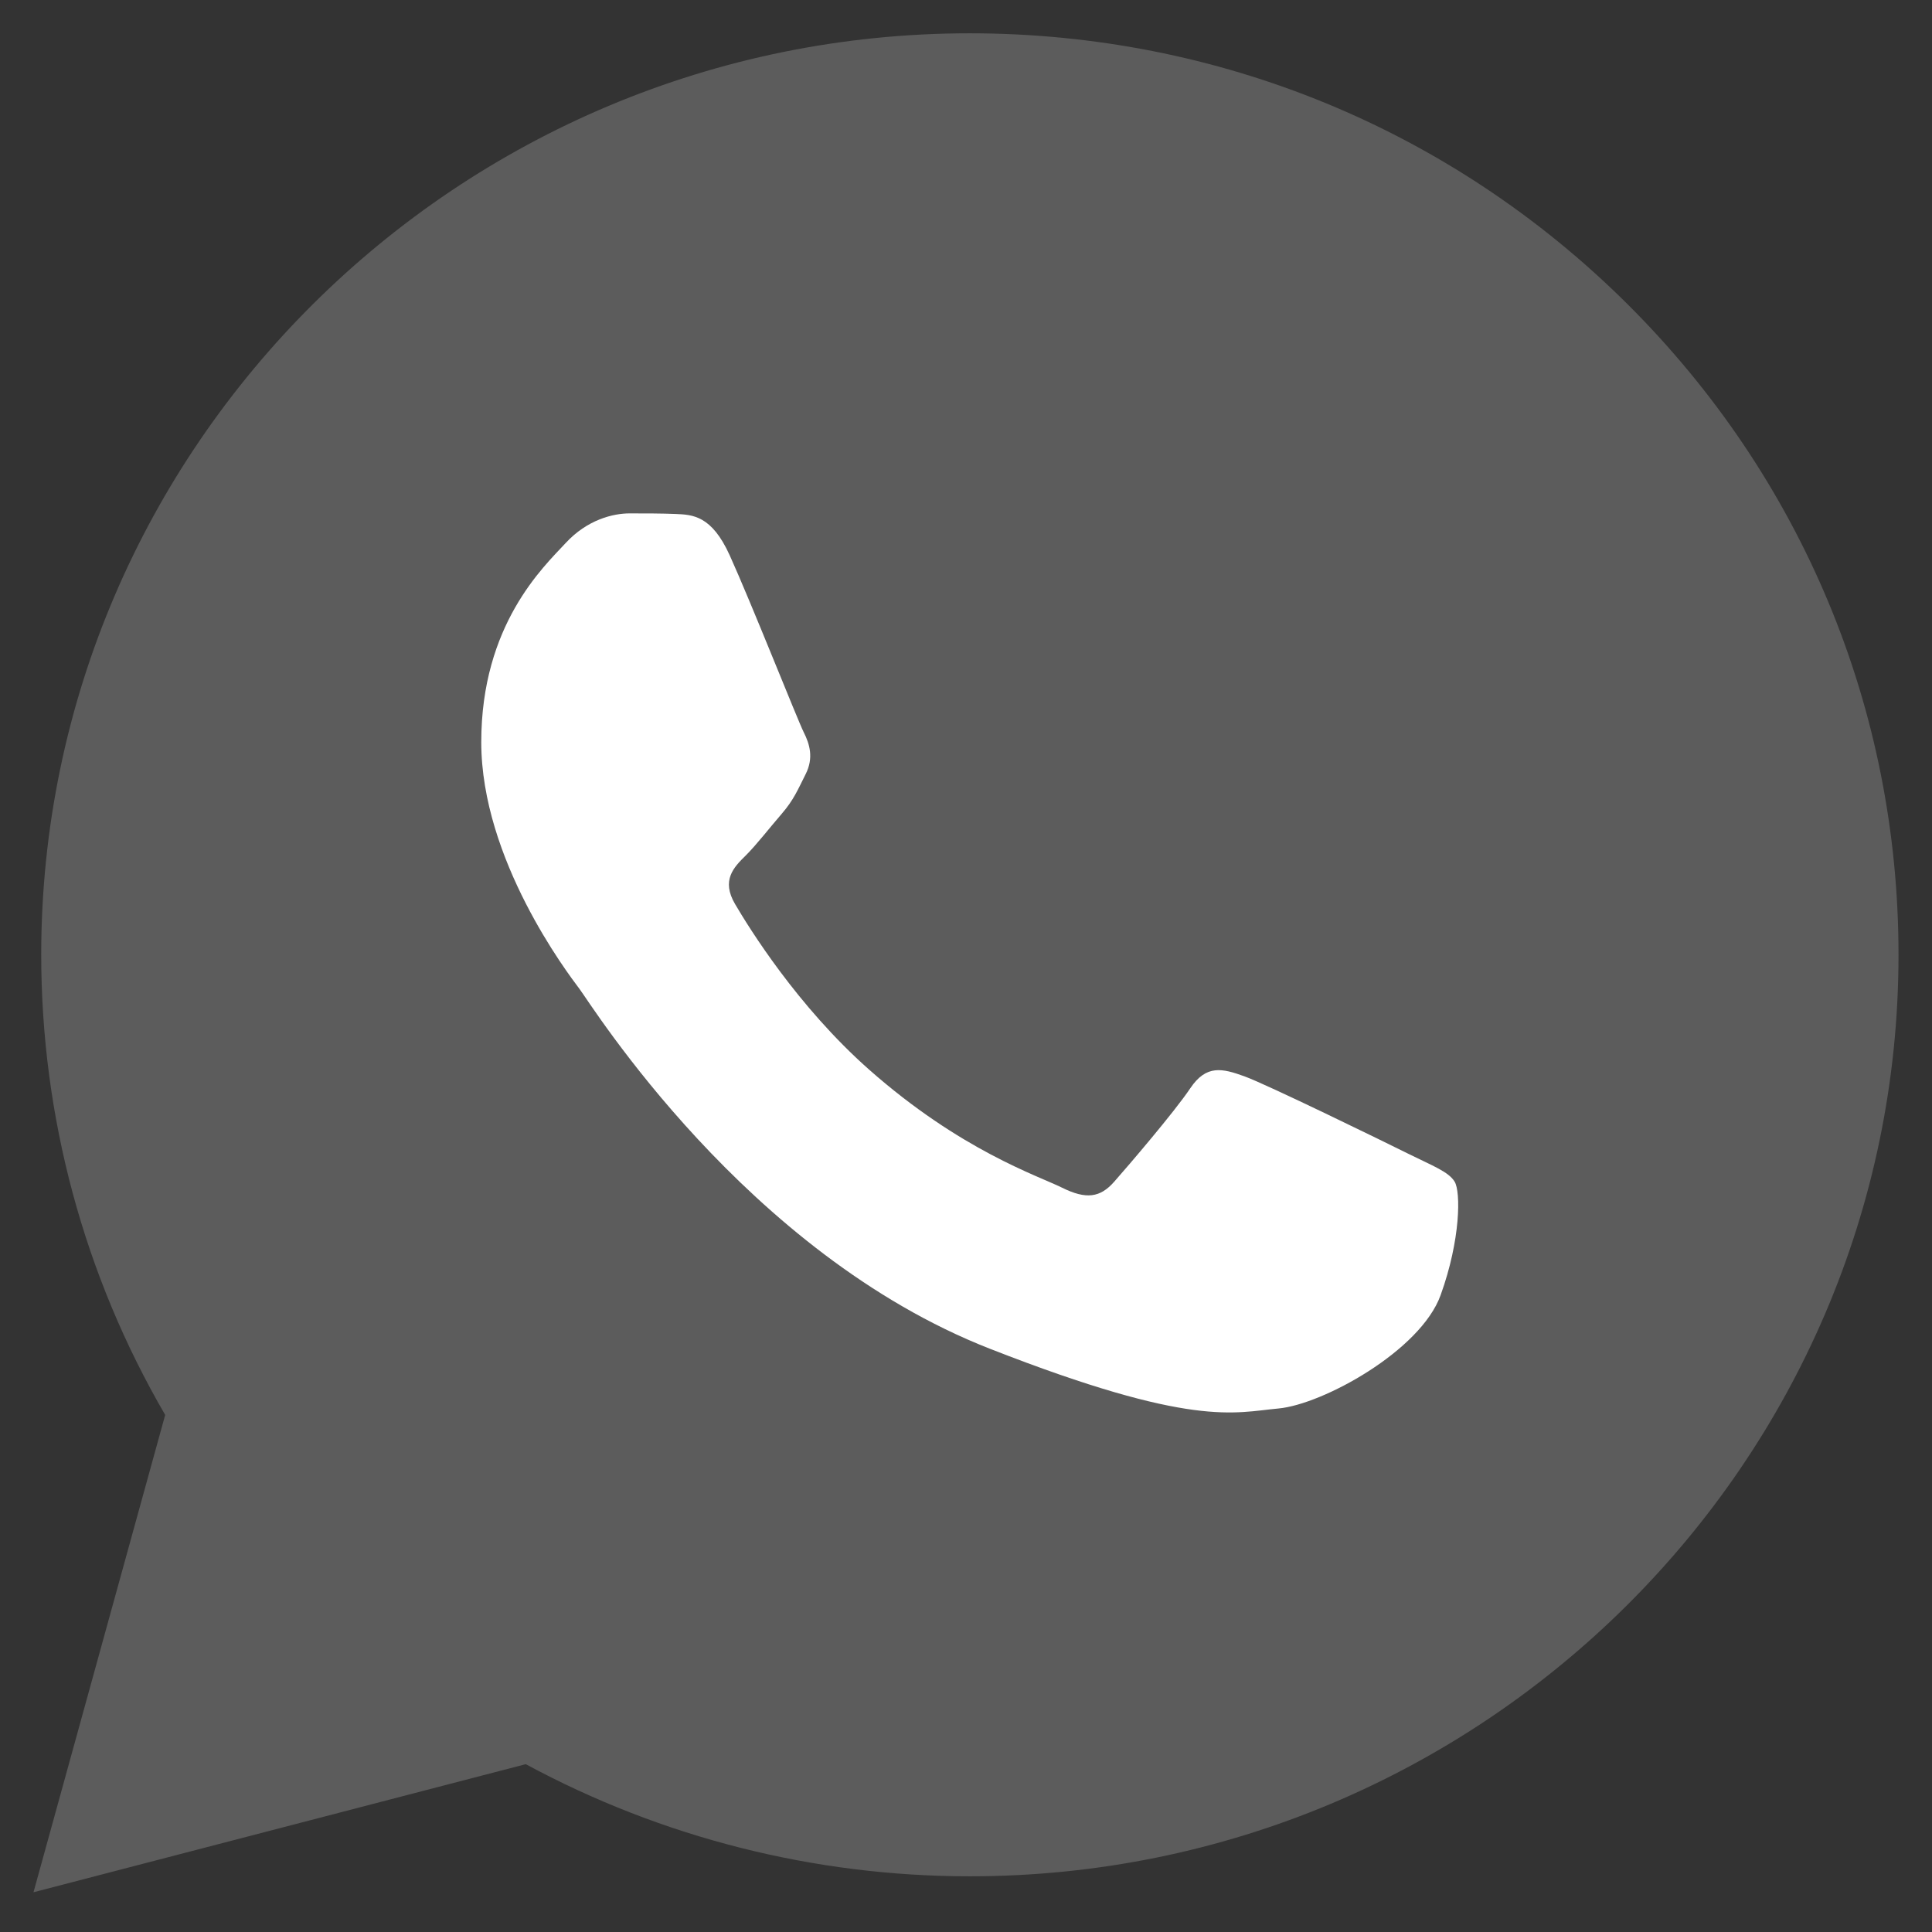 <svg width="30" height="30" viewBox="0 0 30 30" fill="none" xmlns="http://www.w3.org/2000/svg">
<rect x="0" y="0" width="30" height="30" fill="#333333" stroke="none"/>
<g id="logos:whatsapp-icon" clip-path="url(#clip0_1_3187)">
<path id="Vector" d="M0.64 14.82C0.64 17.341 1.303 19.802 2.565 21.971L0.52 29.383L8.164 27.394C10.278 28.536 12.647 29.135 15.055 29.135H15.061C23.008 29.135 29.477 22.718 29.48 14.831C29.482 11.01 27.983 7.416 25.261 4.712C22.538 2.009 18.918 0.519 15.06 0.517C7.112 0.517 0.644 6.934 0.64 14.82" fill="white" fill-opacity="0.2"/>
<path id="Vector_2" d="M11.33 8.621C11.05 8.004 10.756 7.992 10.49 7.981C10.272 7.972 10.023 7.972 9.775 7.972C9.526 7.972 9.121 8.065 8.78 8.436C8.437 8.806 7.473 9.702 7.473 11.524C7.473 13.346 8.811 15.107 8.997 15.354C9.184 15.601 11.579 19.46 15.373 20.944C18.525 22.178 19.167 21.933 19.851 21.871C20.536 21.809 22.06 20.975 22.37 20.11C22.682 19.246 22.682 18.505 22.588 18.35C22.495 18.195 22.246 18.103 21.873 17.918C21.5 17.732 19.665 16.836 19.323 16.713C18.98 16.589 18.732 16.528 18.483 16.898C18.234 17.269 17.519 18.103 17.301 18.35C17.084 18.597 16.866 18.628 16.493 18.443C16.119 18.257 14.917 17.866 13.491 16.605C12.382 15.623 11.633 14.411 11.415 14.04C11.197 13.67 11.391 13.469 11.579 13.285C11.746 13.119 11.952 12.852 12.139 12.636C12.325 12.42 12.387 12.266 12.511 12.019C12.636 11.771 12.574 11.555 12.48 11.37C12.387 11.185 11.662 9.353 11.33 8.621Z" fill="white"/>
</g>
<defs>
<clipPath id="clip0_1_3187">
<rect width="30" height="30" fill="white"/>
</clipPath>
</defs>
</svg>
